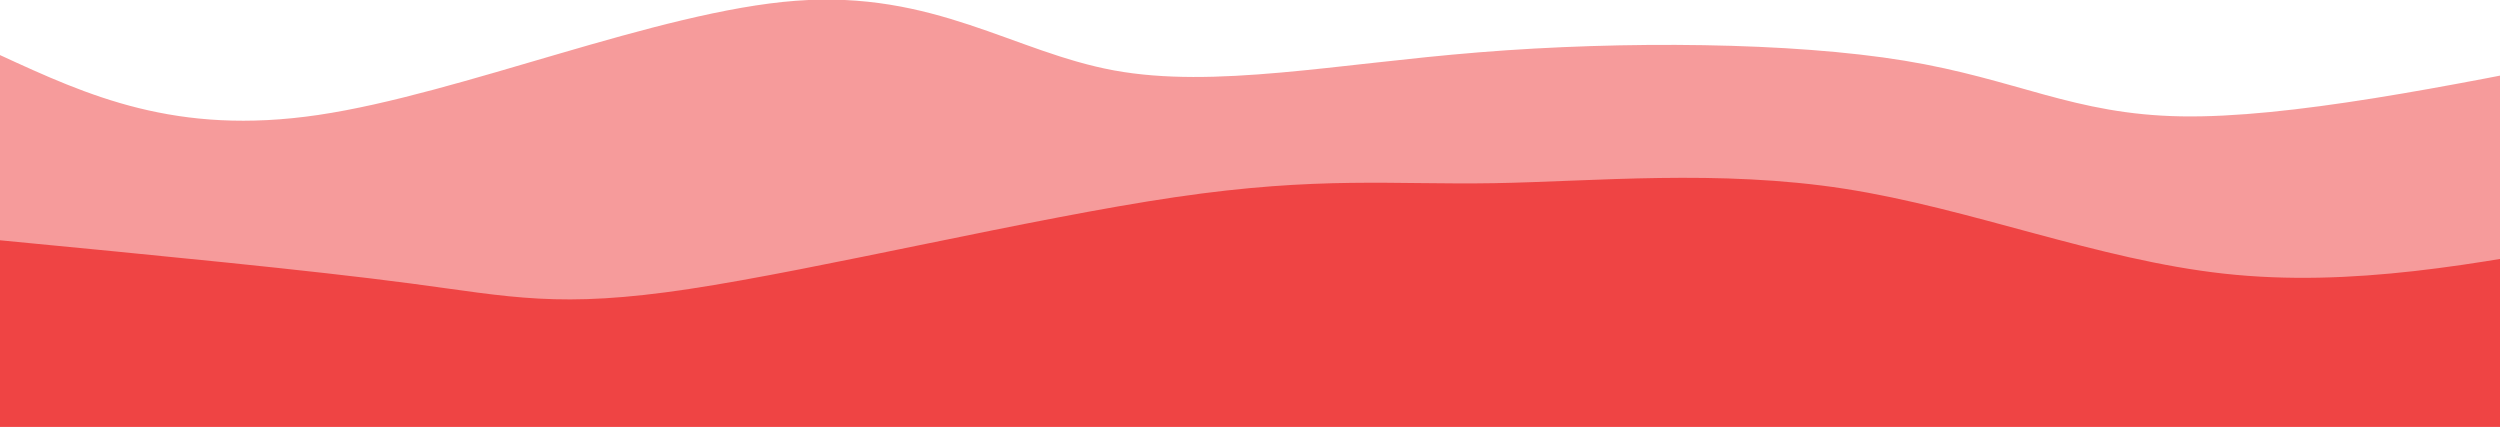 <svg width="960" height="164" viewBox="0 0 960 164" fill="none" xmlns="http://www.w3.org/2000/svg">
<g clip-path="url(#clip0_313_45)">
<path d="M0 163.915V21.152C33.776 36.695 67.552 52.237 122.222 44.144C176.892 36.051 252.456 4.321 305.556 0.299C358.655 -3.722 389.29 19.964 427.778 27.034C466.266 34.104 512.607 24.558 568.056 20.083C623.504 15.608 688.059 16.205 731.25 23.291C774.441 30.377 796.269 43.953 837.5 44.679C878.731 45.404 939.365 33.278 1000 21.152V163.915H0Z" fill="#EF4444" fill-opacity="0.533"/>
<path d="M0 163.915V92.266C59.416 97.987 118.832 103.707 157.639 108.841C196.446 113.976 214.644 118.524 264.583 110.98C314.522 103.436 396.203 83.8 451.389 75.691C506.575 67.581 535.268 70.998 573.611 70.344C611.955 69.69 659.949 64.965 708.333 72.483C756.717 80 805.491 99.761 854.167 105.099C902.843 110.436 951.421 101.351 1000 92.266V163.915H0Z" fill="#EF4444"/>
</g>
<defs>
<clipPath id="clip0_313_45">
<rect width="1000" height="164" fill="white"/>
</clipPath>
</defs>
</svg>

